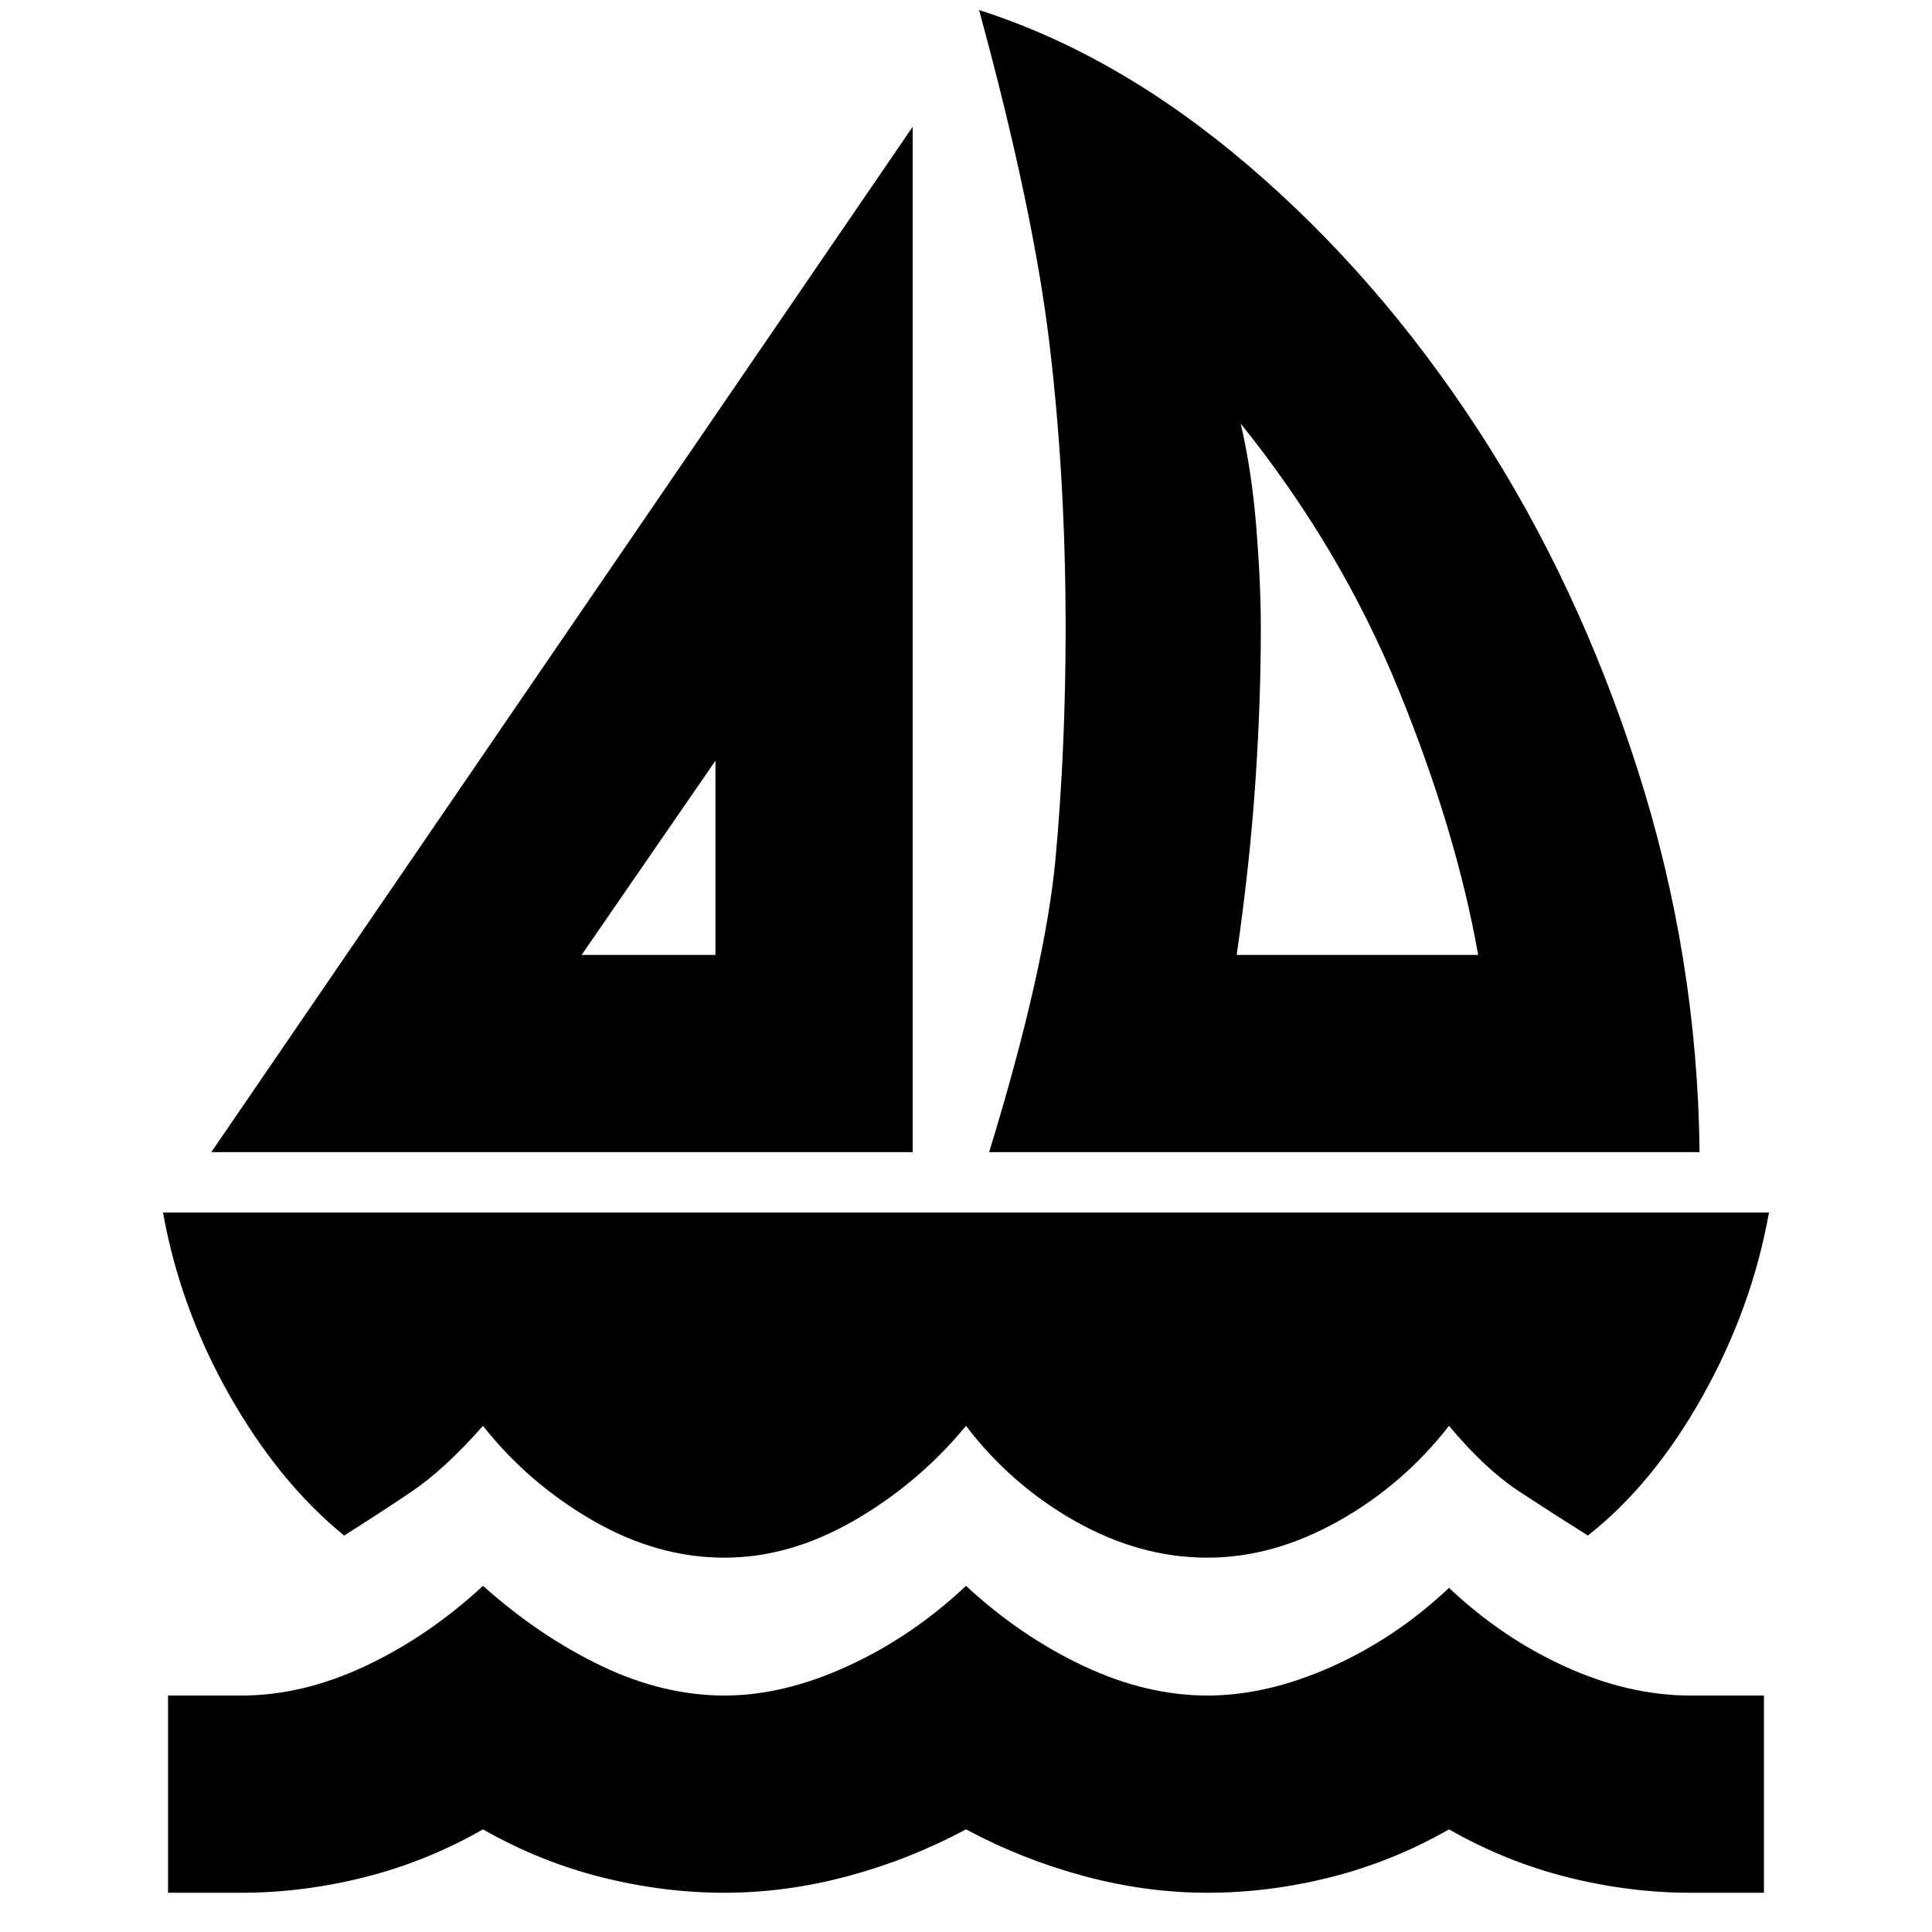 <svg xmlns="http://www.w3.org/2000/svg" height="20" viewBox="0 -960 960 960" width="20"><path d="M105-387.5 453.5-897v509.5H105Zm184-98h66.5V-582L289-485.5Zm202.5 98q28-91.5 33-146t5-114.5q0-74-8-141t-35-166q69 22 133.5 77t114.25 131.25Q784-670.5 813.75-577.5t30.75 190h-353Zm123-98h120q-11-62-39.75-132.25T616.5-749.5q5.5 23.5 7.75 51.5t2.25 50q0 37-2.75 77.25t-9.25 85.25ZM360-186q-33.5 0-65.5-18.5t-54.5-47Q221-230 204.75-219T171-197q-32.5-26.5-57-69.75T81-357.5h798q-8.5 47.5-33 91.25T789-197q-17.5-11-34.25-22T720-251.5Q697-222 664.75-204T600-186q-33.5 0-65.5-18T480-251.5q-23.5 28.5-55.5 47T360-186ZM83.5-19.5v-98H120q30.5 0 61.75-14.75T240-172q28 25 58.75 39.75T360-117.5q29.5 0 61.5-14.75T480-172q27 25 58.25 39.75T600-117.5q29.5 0 61.5-14.25T720-171q26.5 25 58 39.25t62 14.25h36.5v98H840q-30.5 0-61.25-7.75T720-51q-28 16-58.75 23.75T600-19.5q-30.5 0-61.25-8.25T480-51q-28 15-58.75 23.25T360-19.5q-30.5 0-61.25-7.75T240-51q-28 16-58.75 23.75T120-19.5H83.5Zm272-466Zm258 0Z"/></svg>